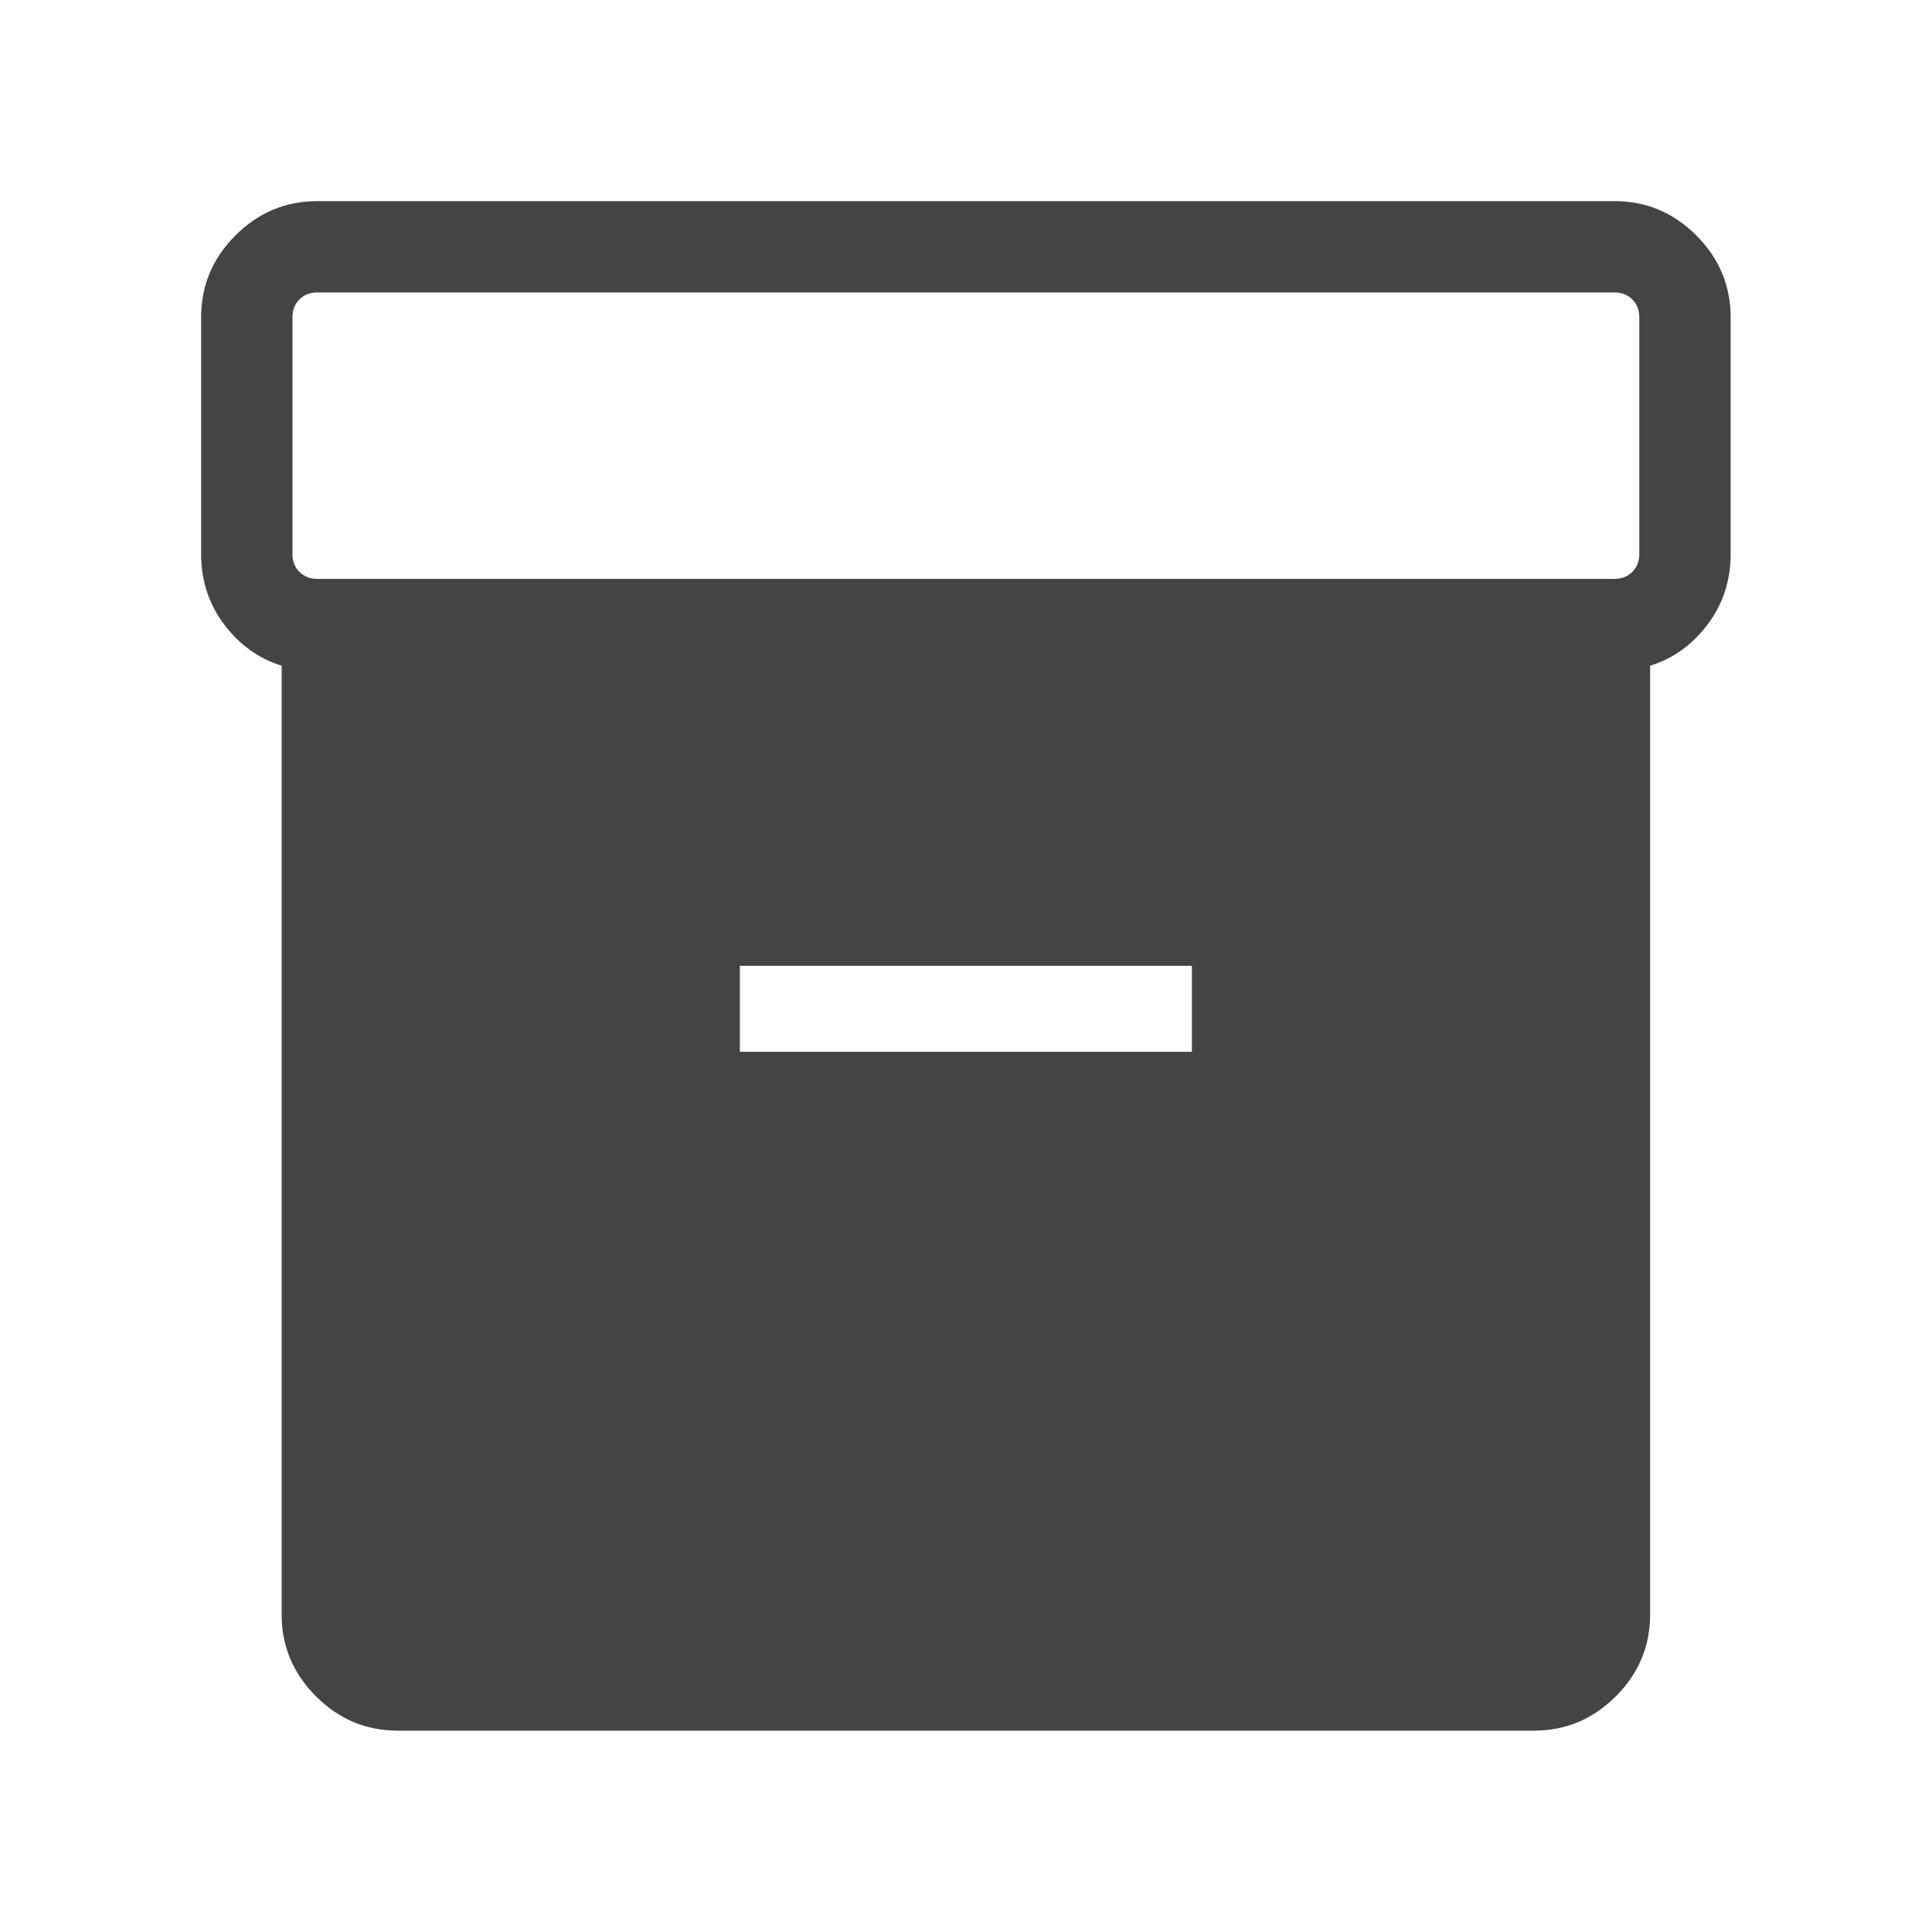 <svg width="40" height="40" viewBox="0 0 40 40" fill="none" xmlns="http://www.w3.org/2000/svg">
<mask id="mask0_2031_3035" style="mask-type:alpha" maskUnits="userSpaceOnUse" x="0" y="0" width="40" height="40">
<rect width="40" height="40" fill="#E3E3E3"/>
</mask>
<g mask="url(#mask0_2031_3035)">
<path d="M8.234 35.831C7.579 35.831 7.015 35.594 6.541 35.12C6.068 34.647 5.831 34.082 5.831 33.427V13.783C5.359 13.637 4.963 13.354 4.643 12.932C4.324 12.509 4.164 12.023 4.164 11.472V6.568C4.164 5.913 4.401 5.348 4.874 4.874C5.348 4.401 5.913 4.164 6.568 4.164H33.427C34.082 4.164 34.647 4.401 35.12 4.874C35.594 5.348 35.831 5.913 35.831 6.568V11.472C35.831 12.023 35.671 12.509 35.352 12.932C35.032 13.354 34.636 13.637 34.164 13.783V33.427C34.164 34.082 33.927 34.647 33.454 35.12C32.98 35.594 32.416 35.831 31.76 35.831H8.234ZM6.568 11.985H33.427C33.576 11.985 33.699 11.936 33.795 11.84C33.891 11.744 33.94 11.621 33.94 11.472V6.568C33.94 6.418 33.891 6.296 33.795 6.199C33.699 6.103 33.576 6.055 33.427 6.055H6.568C6.418 6.055 6.296 6.103 6.199 6.199C6.103 6.296 6.055 6.418 6.055 6.568V11.472C6.055 11.621 6.103 11.744 6.199 11.84C6.296 11.936 6.418 11.985 6.568 11.985ZM15.318 21.776H24.677V19.997H15.318V21.776Z" fill="#464443"/>
</g>
</svg>
